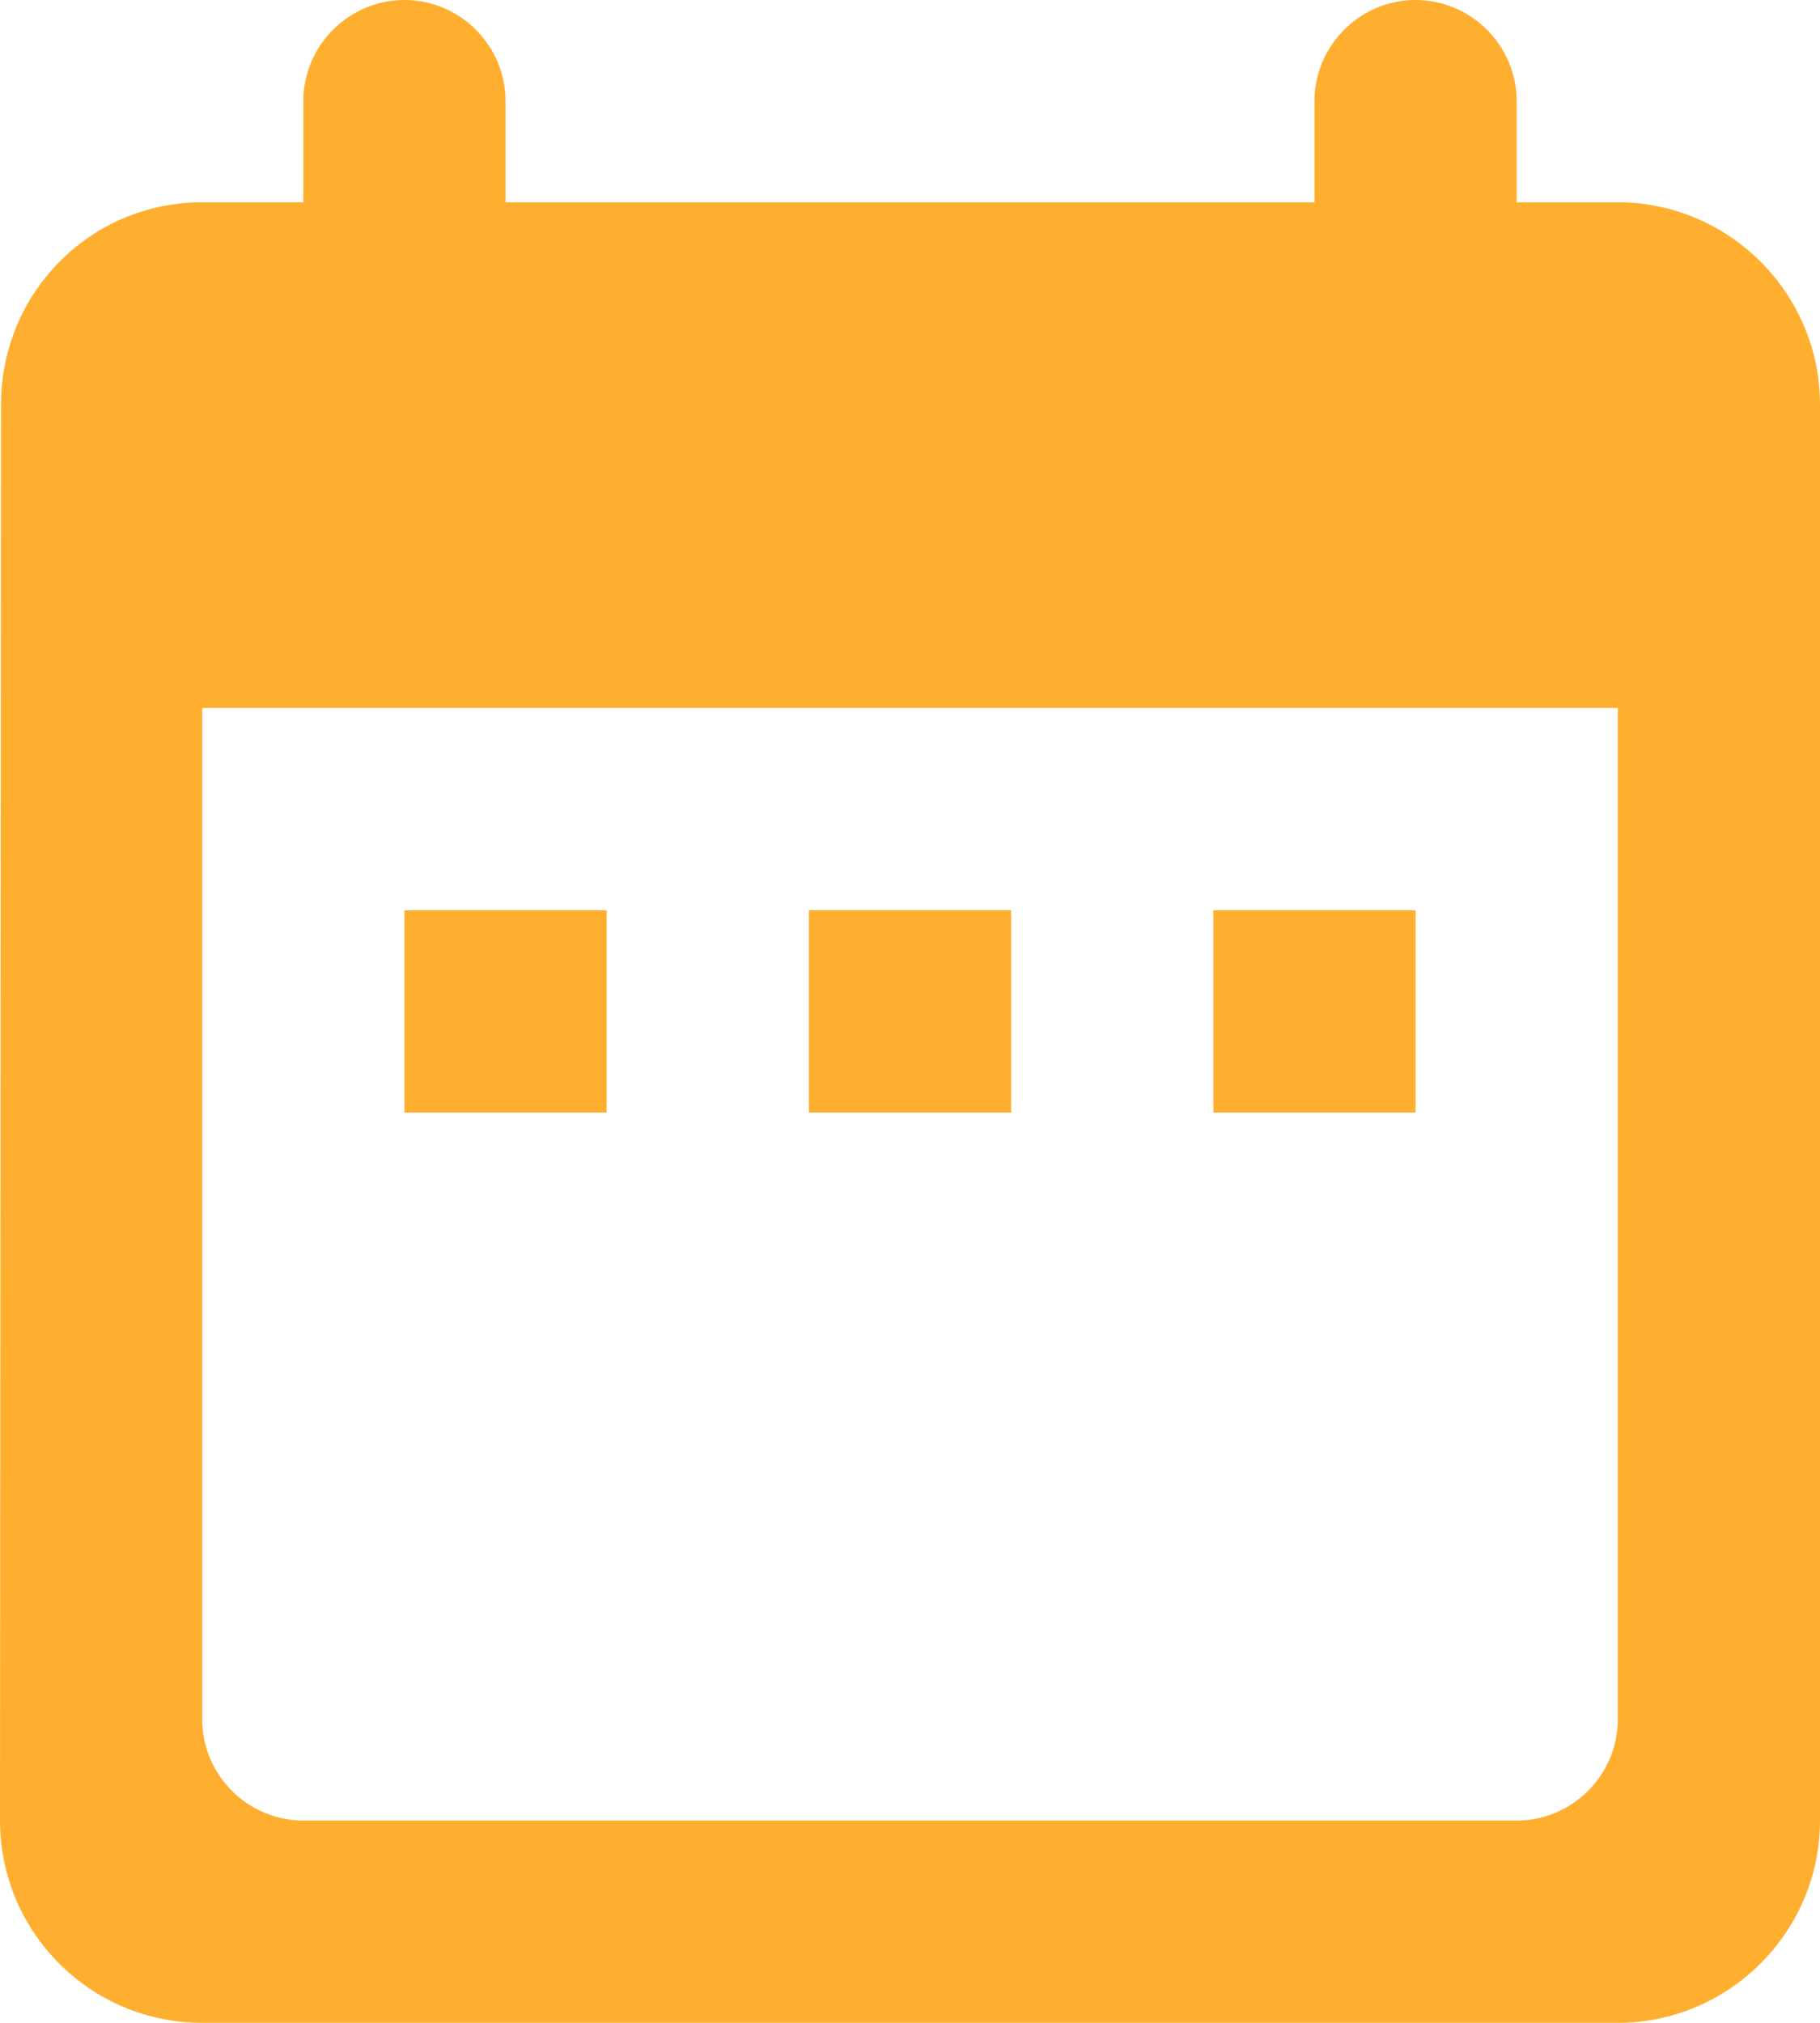 <?xml version="1.0" encoding="UTF-8"?>
<svg width="18px" height="20px" viewBox="0 0 18 20" version="1.1" xmlns="http://www.w3.org/2000/svg" xmlns:xlink="http://www.w3.org/1999/xlink">
    <!-- Generator: sketchtool 52.1 (67048) - http://www.bohemiancoding.com/sketch -->
    <title>45994FEE-4076-4C9E-9E49-93CB444E9A9A</title>
    <desc>Created with sketchtool.</desc>
    <defs>
        <path d="M143,12 L142,12 L142,11 C142,10.45 141.55,10 141,10 C140.45,10 140,10.45 140,11 L140,12 L132,12 L132,11 C132,10.45 131.55,10 131,10 C130.45,10 130,10.45 130,11 L130,12 L129,12 C127.89,12 127.01,12.9 127.01,14 L127,28 C127,29.1 127.89,30 129,30 L143,30 C144.1,30 145,29.1 145,28 L145,14 C145,12.9 144.1,12 143,12 Z M143,27 C143,27.55 142.55,28 142,28 L130,28 C129.45,28 129,27.55 129,27 L129,17 L143,17 L143,27 Z M131,19 L133,19 L133,21 L131,21 L131,19 Z M135,19 L137,19 L137,21 L135,21 L135,19 Z M139,19 L141,19 L141,21 L139,21 L139,19 Z" id="path-1"></path>
    </defs>
    <g id="Web" stroke="none" stroke-width="1" fill="none" fill-rule="evenodd">
        <g id="Analytics-&gt;-Calendar-Options" transform="translate(-1277, -204)">
            <g id="Date-picker" transform="translate(1150, 194)">
                <mask id="mask-2" fill="white">
                    <use xlink:href="#path-1"></use>
                </mask>
                <use id="icon/action/date_range_24px" fill="#FFAF30" fill-rule="nonzero" xlink:href="#path-1"></use>
            </g>
        </g>
    </g>
</svg>